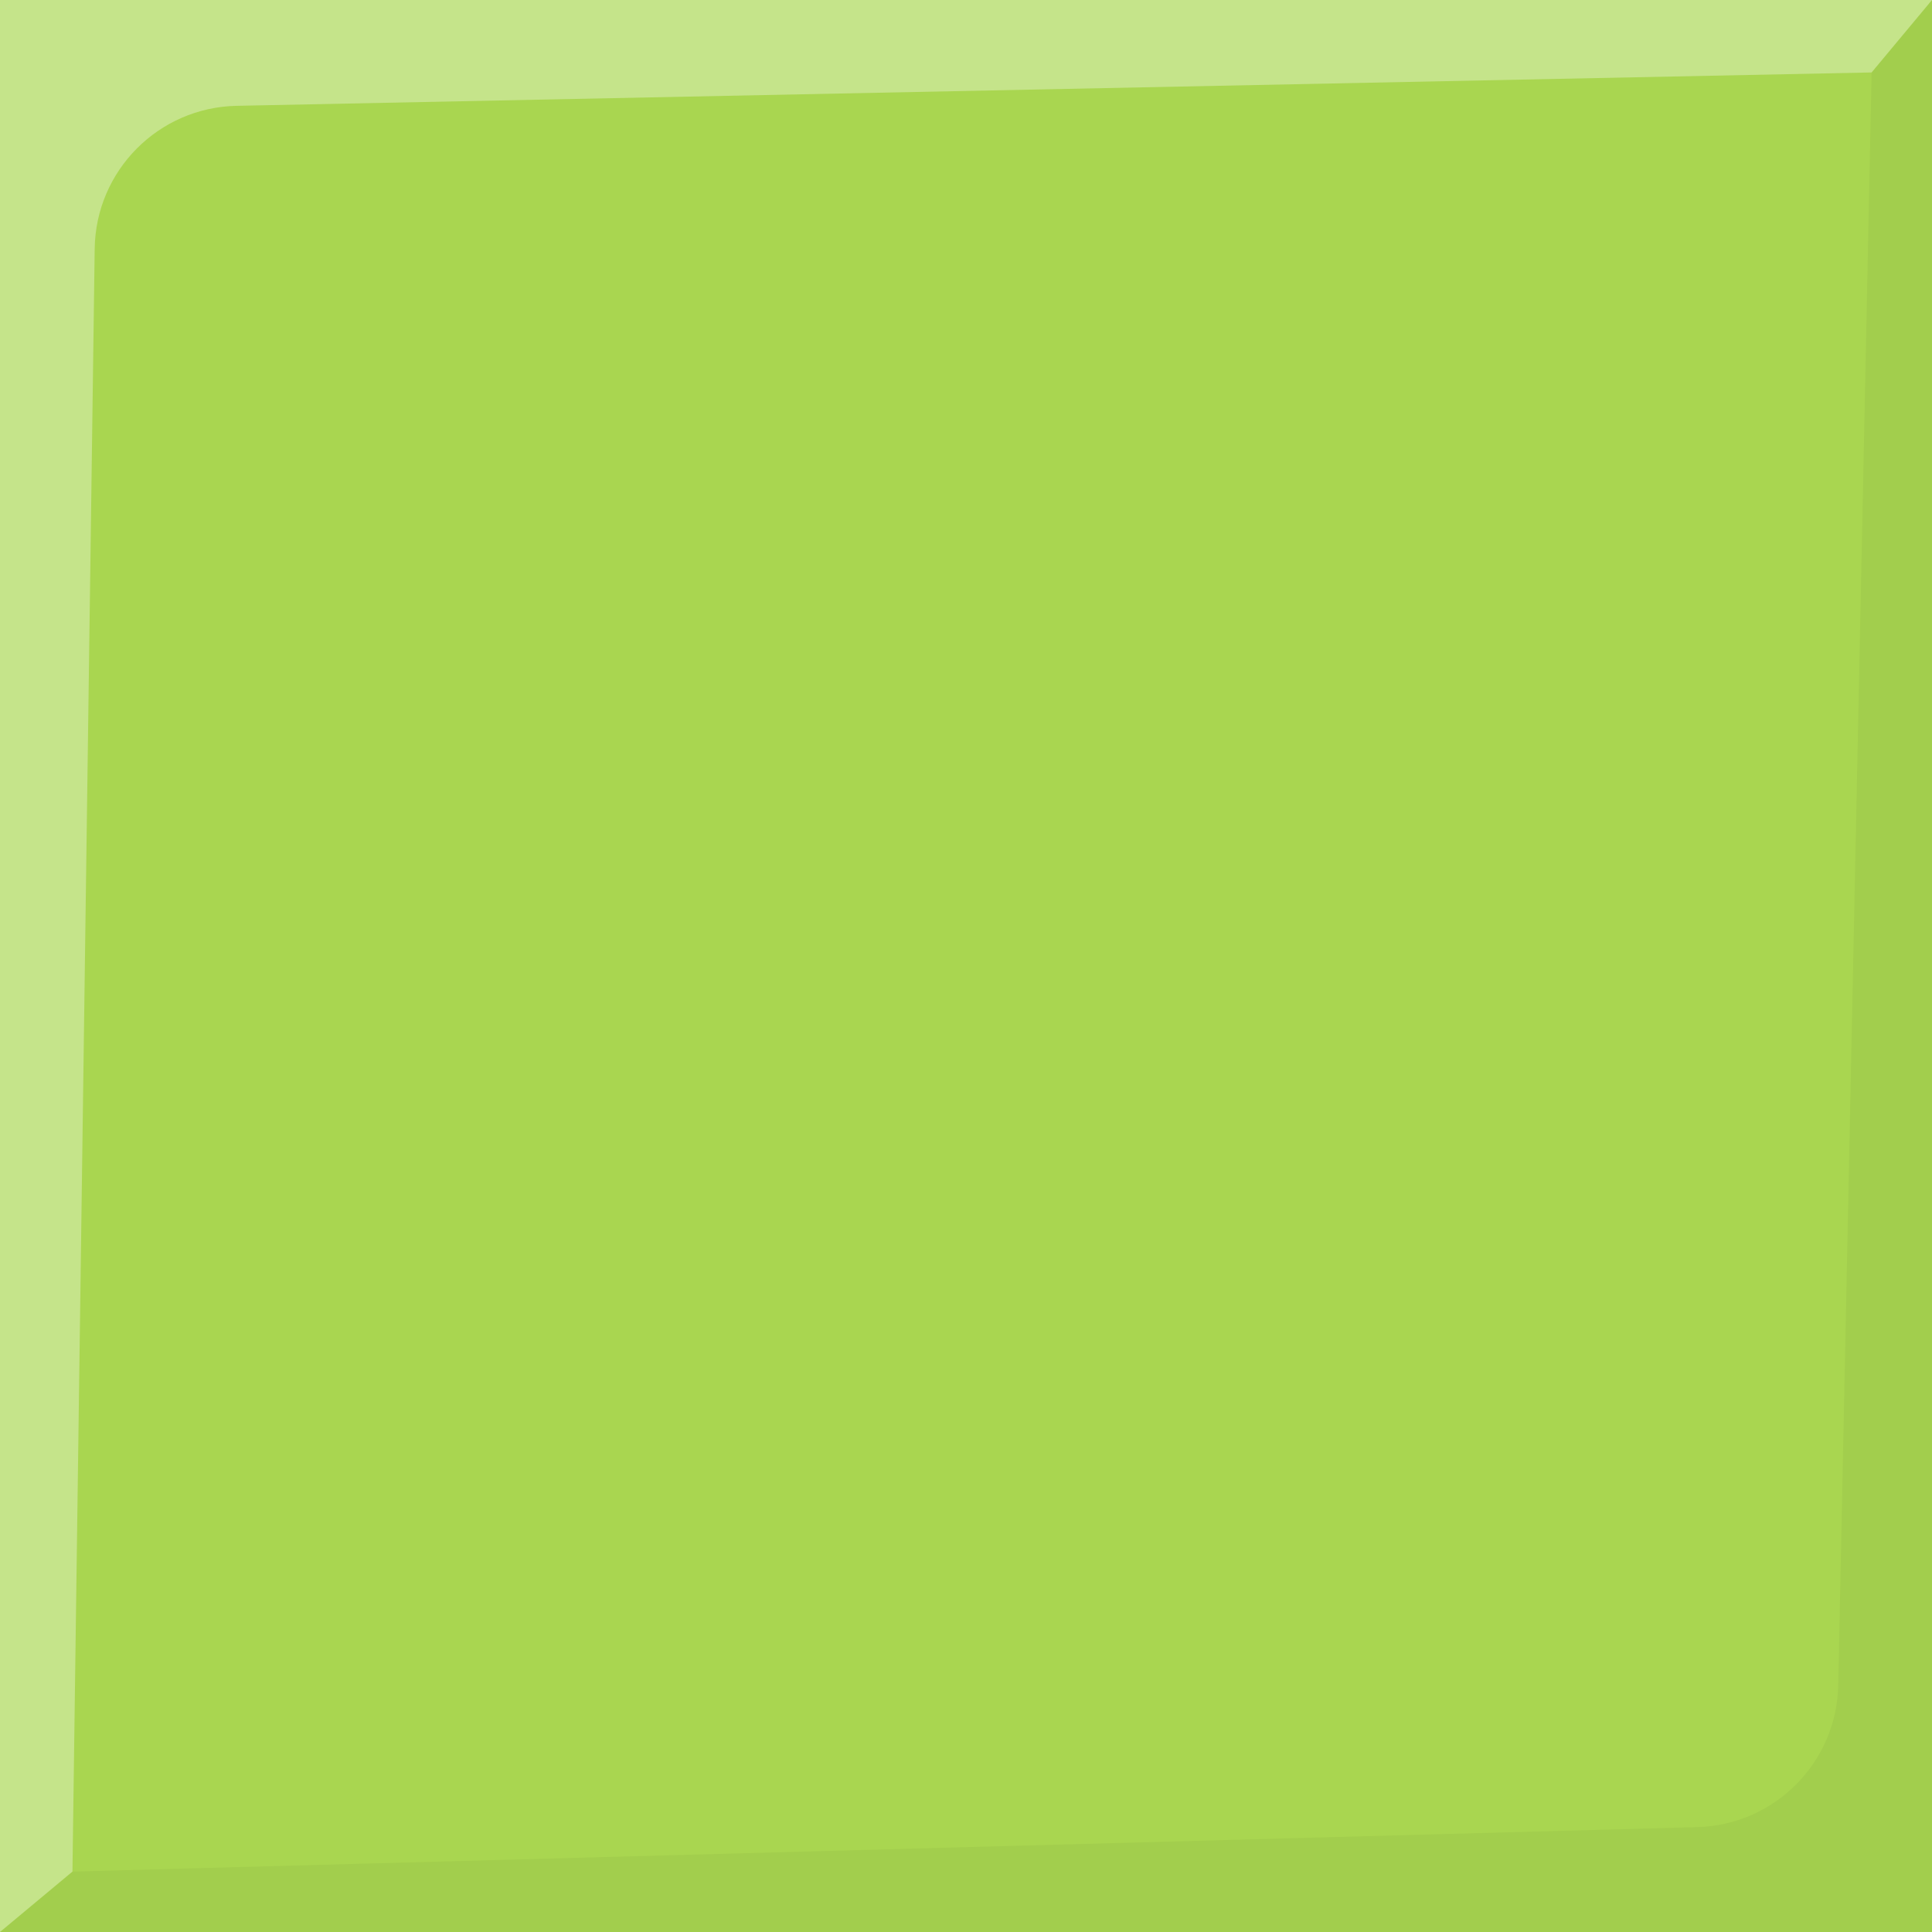 <svg width="80" height="80" viewBox="0 0 80 80" fill="none" xmlns="http://www.w3.org/2000/svg">
<rect x="0" y="0" width="80" height="80" fill="#808080" stroke="none"/>
<rect y="80" width="80" height="80" transform="rotate(-90 0 80)" fill="#A9D650"/>
<path d="M80 0L77.5 3L9.798 4.382C6.564 4.448 3.965 7.064 3.921 10.298L3 77.5L-3.49691e-06 80L0 -3.49691e-06L80 0Z" fill="white" fill-opacity="0.33"/>
<path d="M0 80L3 77.5L70.284 75.657C73.484 75.569 76.052 72.984 76.118 69.783L77.5 3L80 9.5399e-07L80 80L0 80Z" fill="black" fill-opacity="0.04"/>
</svg>
